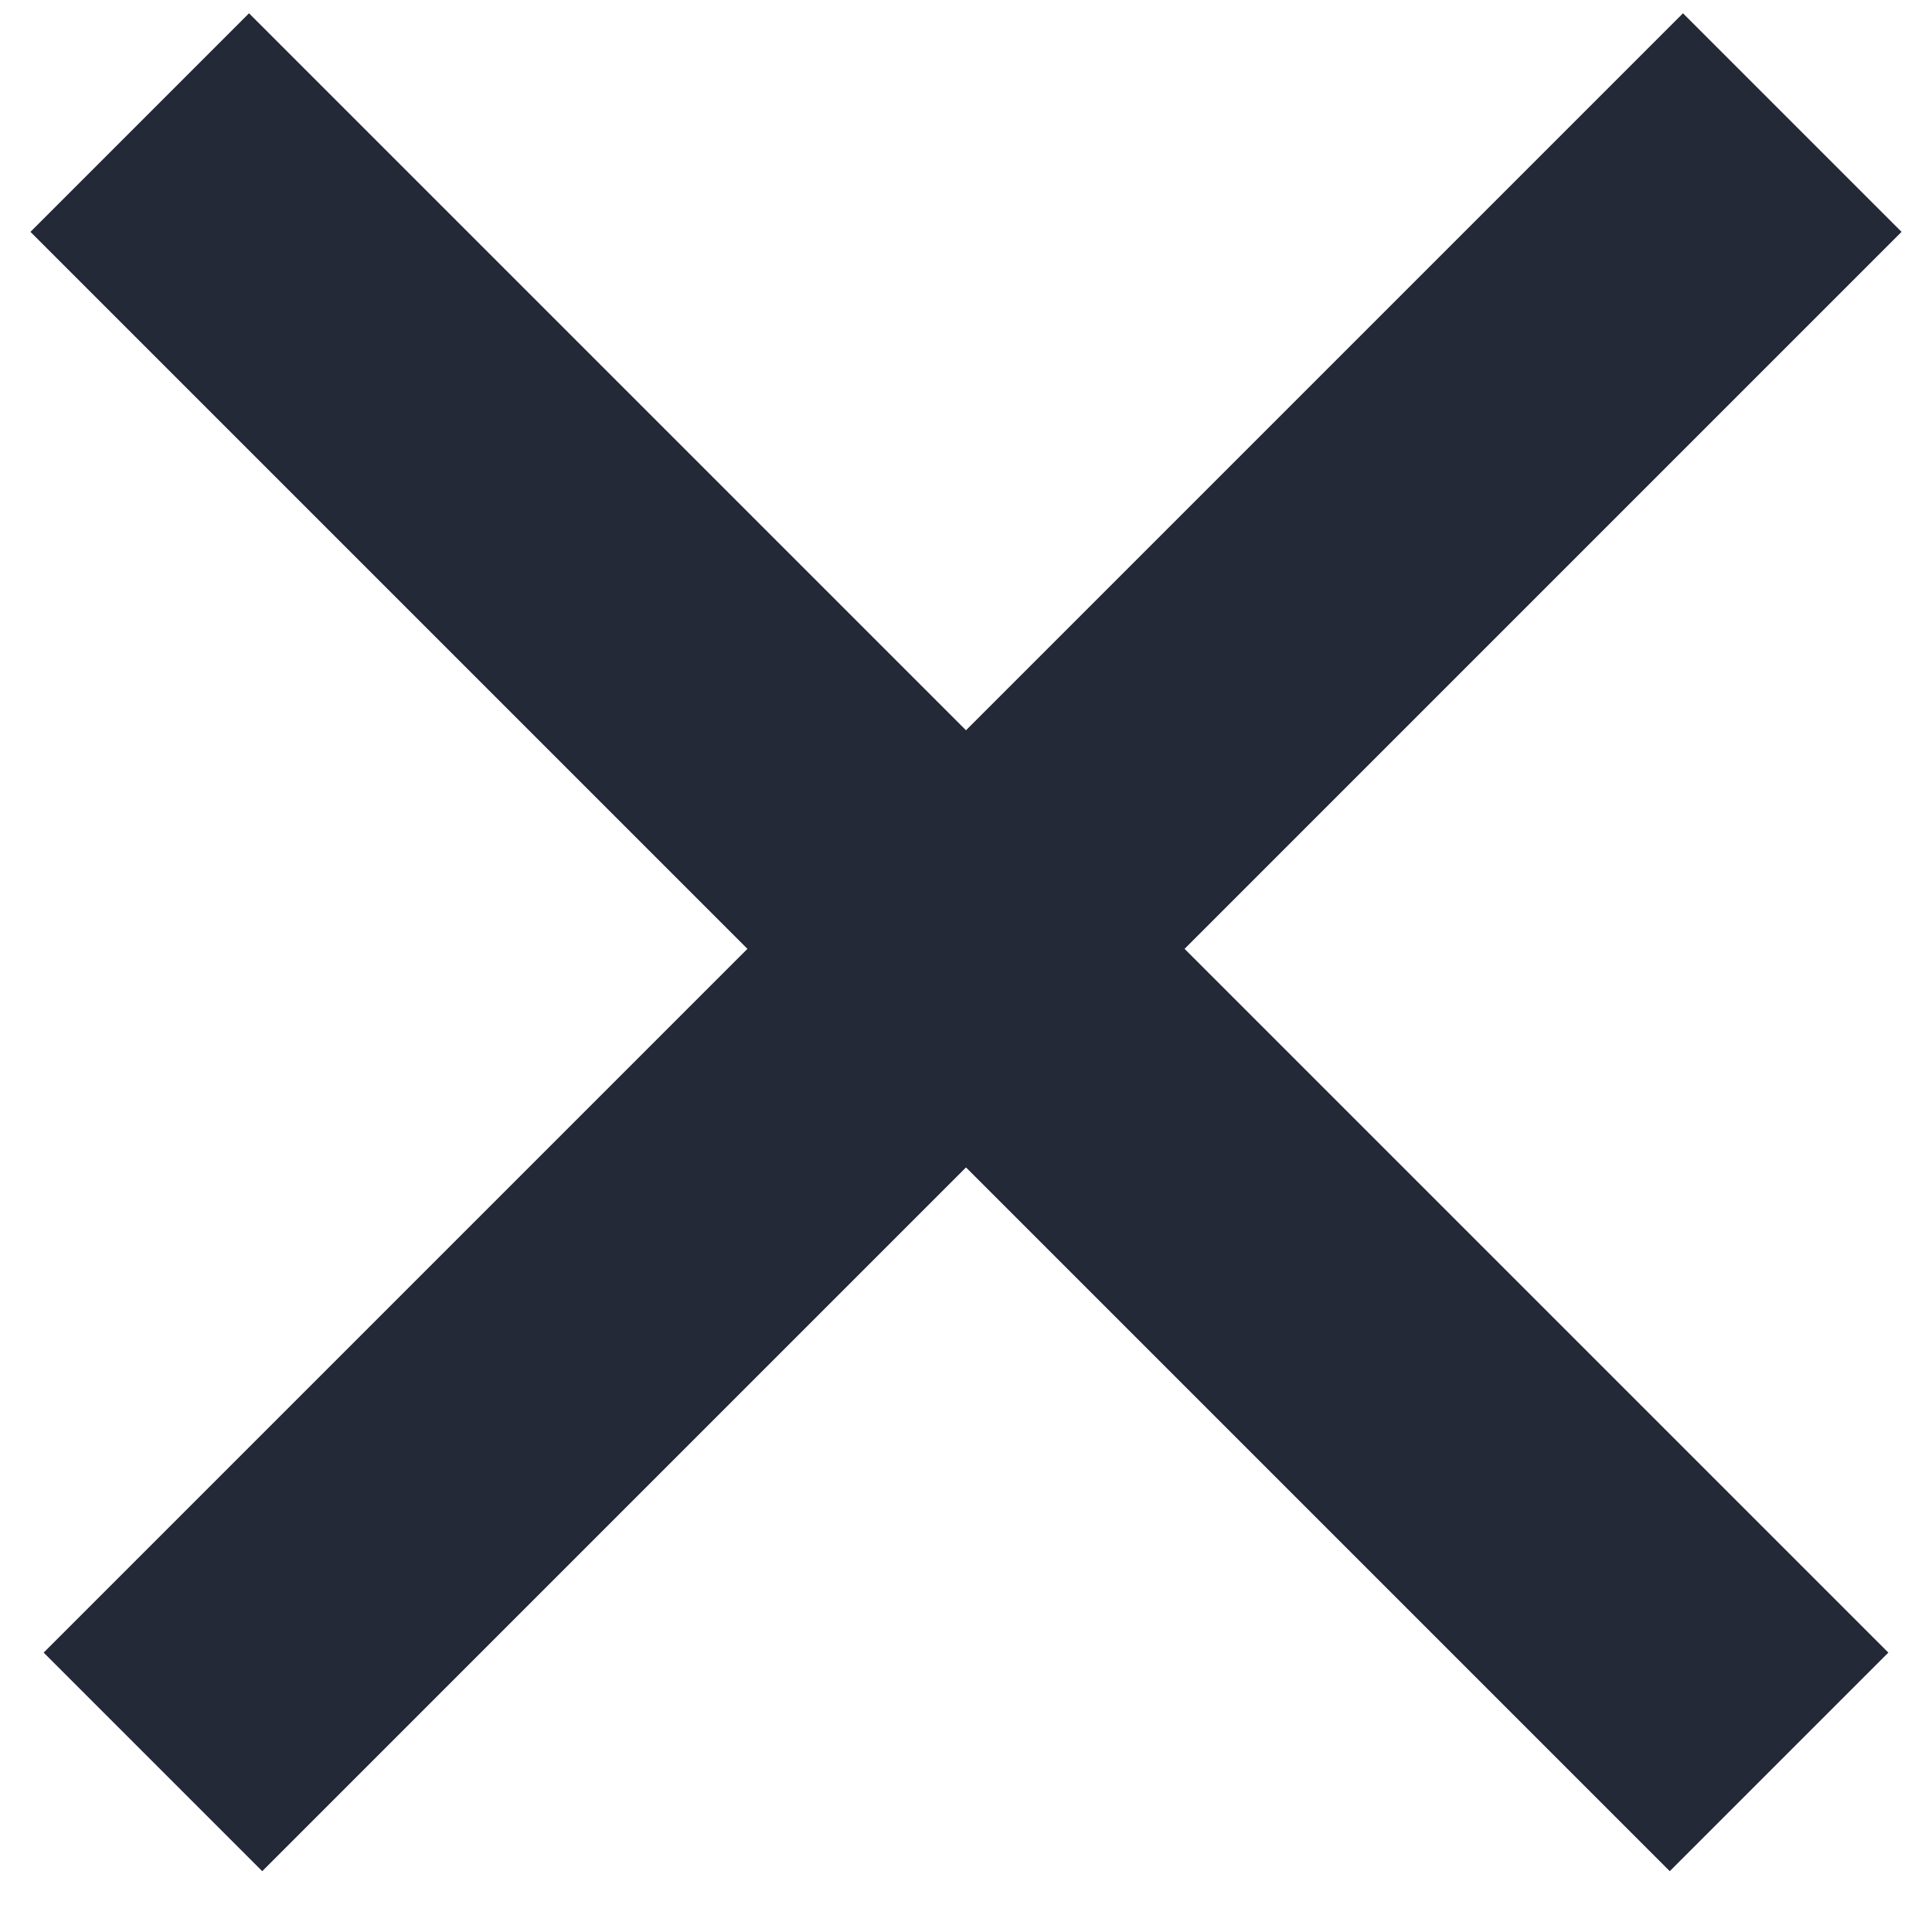 <svg width="25" height="25" viewBox="0 0 25 25" fill="none" xmlns="http://www.w3.org/2000/svg">
<line x1="1.808" y1="1.586" x2="23.021" y2="22.799" stroke="#242938" stroke-width="4"/>
<line x1="1.979" y1="22.799" x2="23.192" y2="1.586" stroke="#242938" stroke-width="4"/>
</svg>
